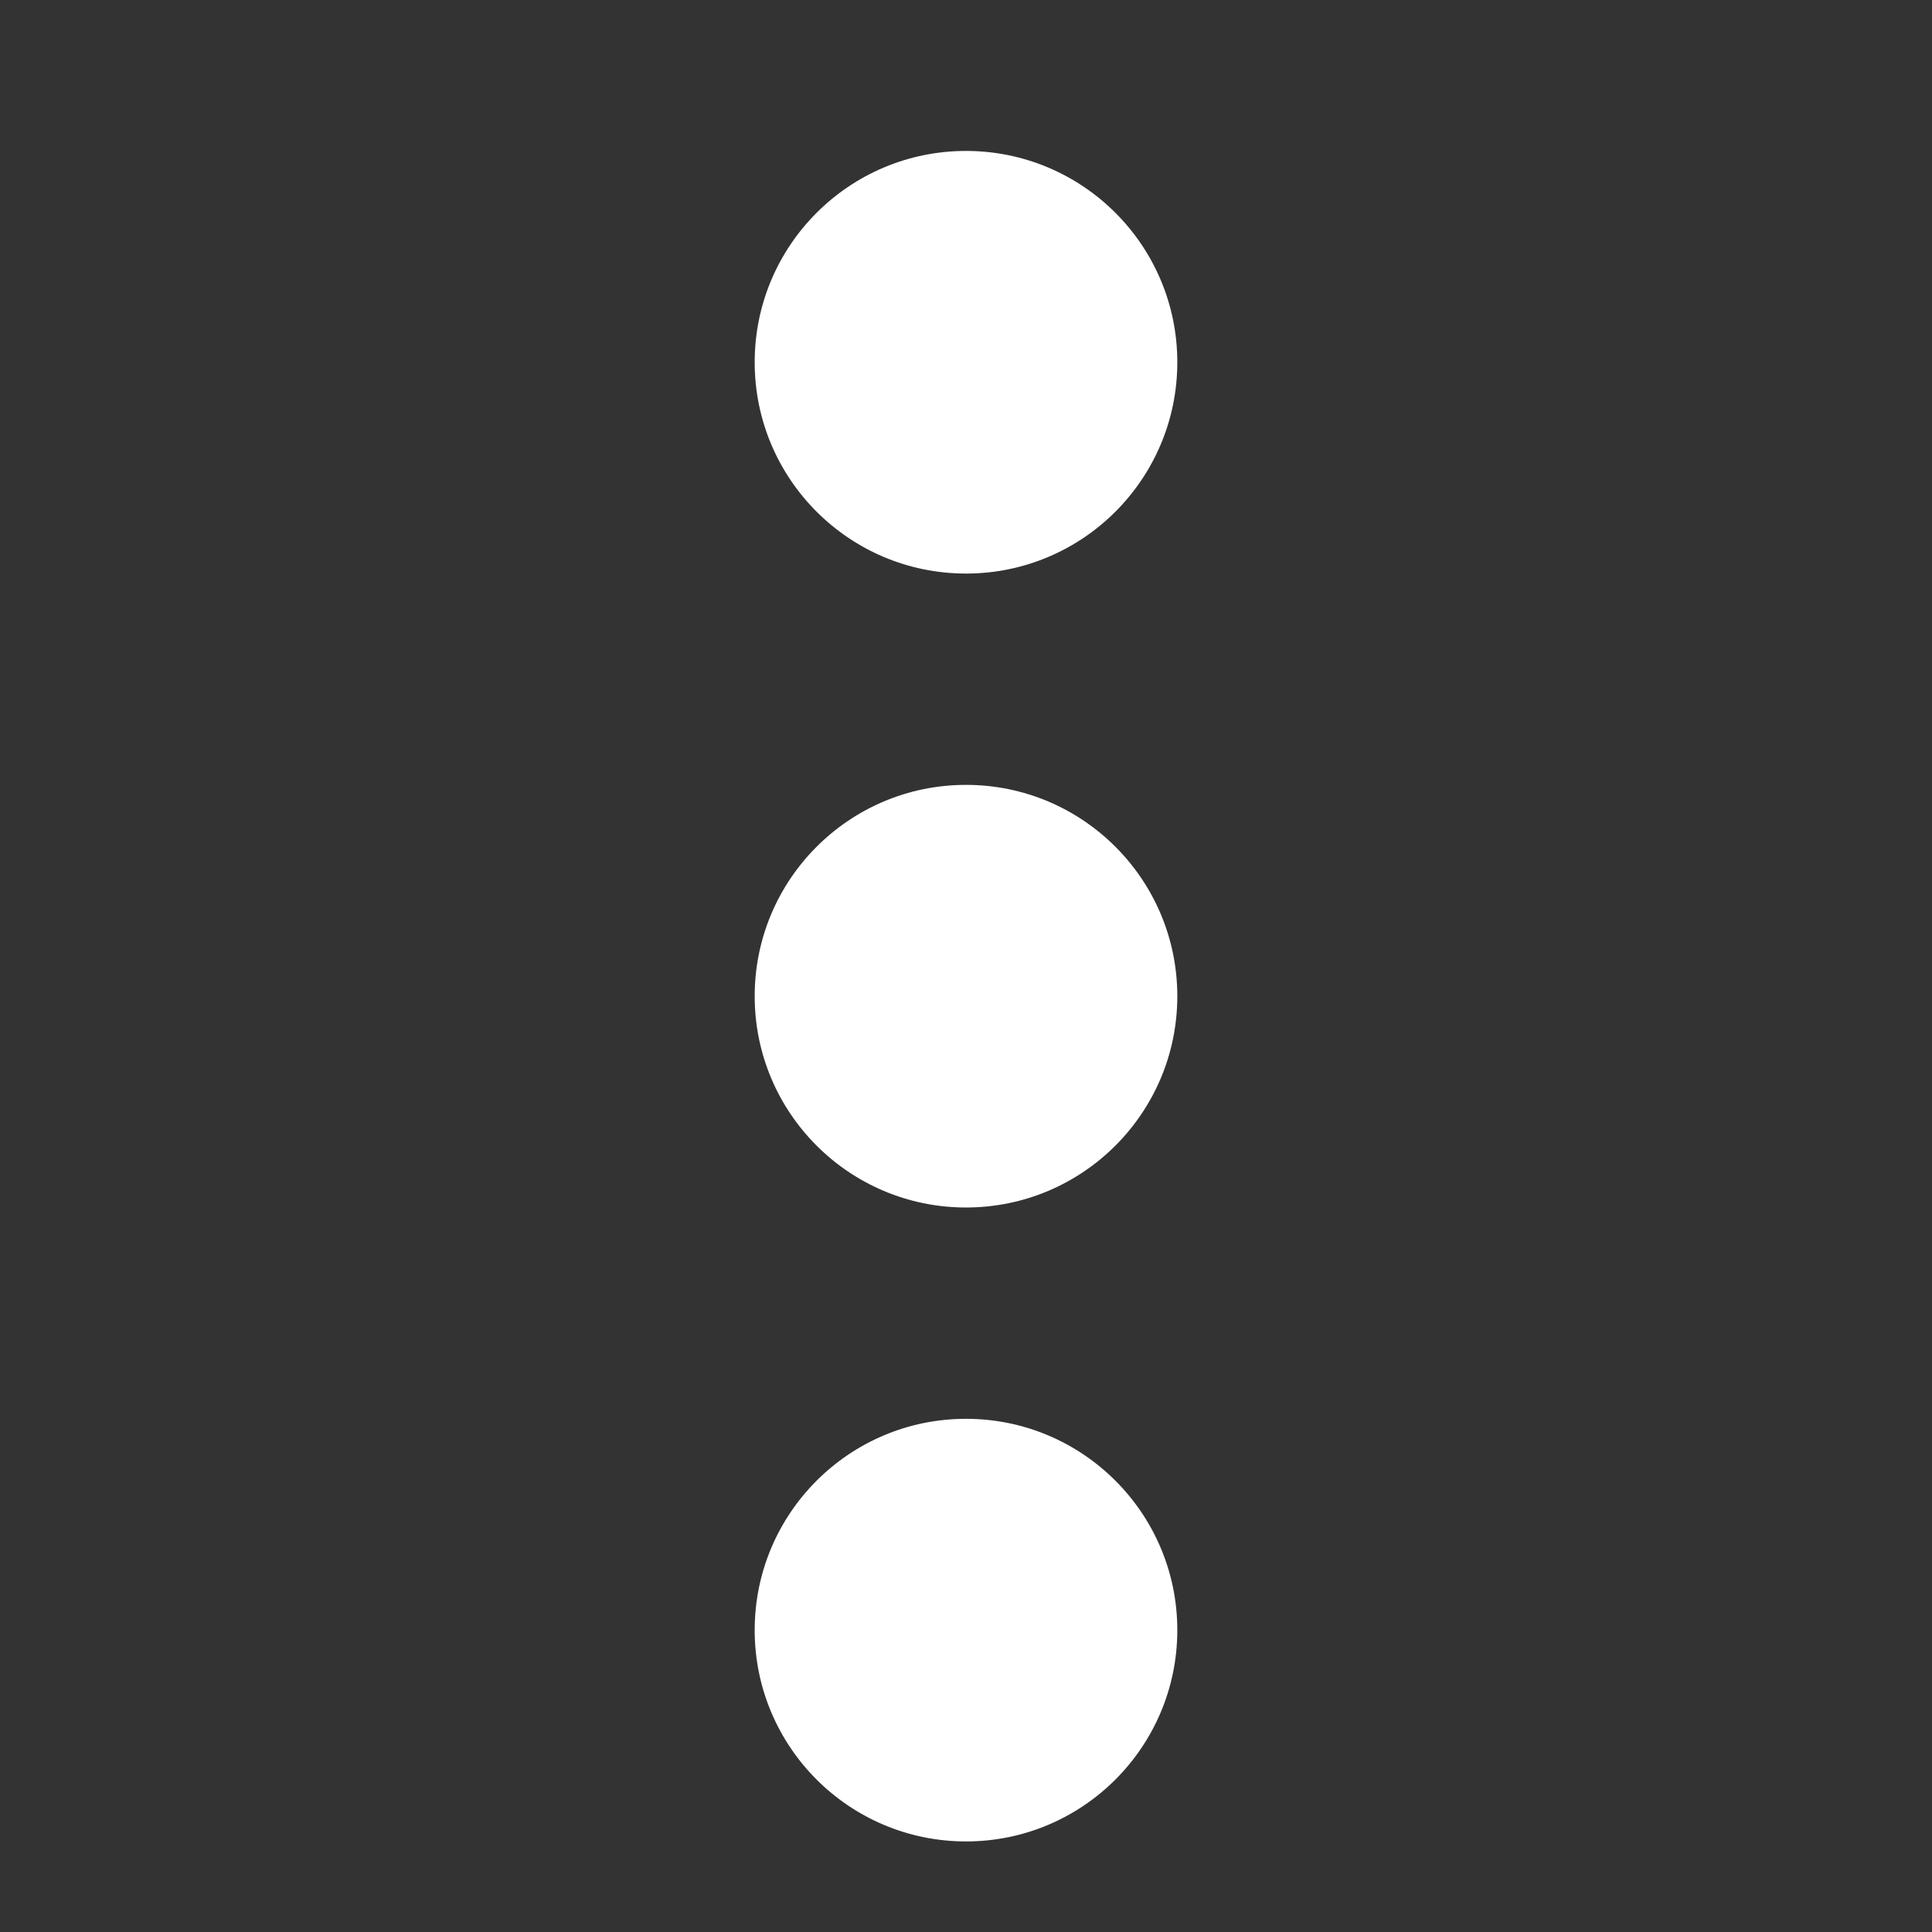 <svg id="SvgjsSvg1001" width="288" height="288" xmlns="http://www.w3.org/2000/svg" version="1.1" xmlns:xlink="http://www.w3.org/1999/xlink" xmlns:svgjs="http://svgjs.com/svgjs"><rect width="100%" height="100%" fill="#333333" stroke="none"/><defs id="SvgjsDefs1002"></defs><g id="SvgjsG1008"><svg xmlns="http://www.w3.org/2000/svg" fill-rule="evenodd" stroke-linejoin="round" stroke-miterlimit="2" clip-rule="evenodd" viewBox="0 0 64 64" width="288" height="288"><path fill="none" d="M0 0h64v64H0z"></path><circle cx="651" cy="33" r="7" fill="#ffffff" transform="rotate(90 352 -287)" class="colorc1d5e4 svgShape"></circle><circle cx="651" cy="33" r="7" fill="#ffffff" transform="rotate(90 341.5 -276.5)" class="colorc1d5e4 svgShape"></circle><circle cx="651" cy="33" r="7" fill="#ffffff" transform="rotate(90 331 -266)" class="colorc1d5e4 svgShape"></circle></svg></g></svg>